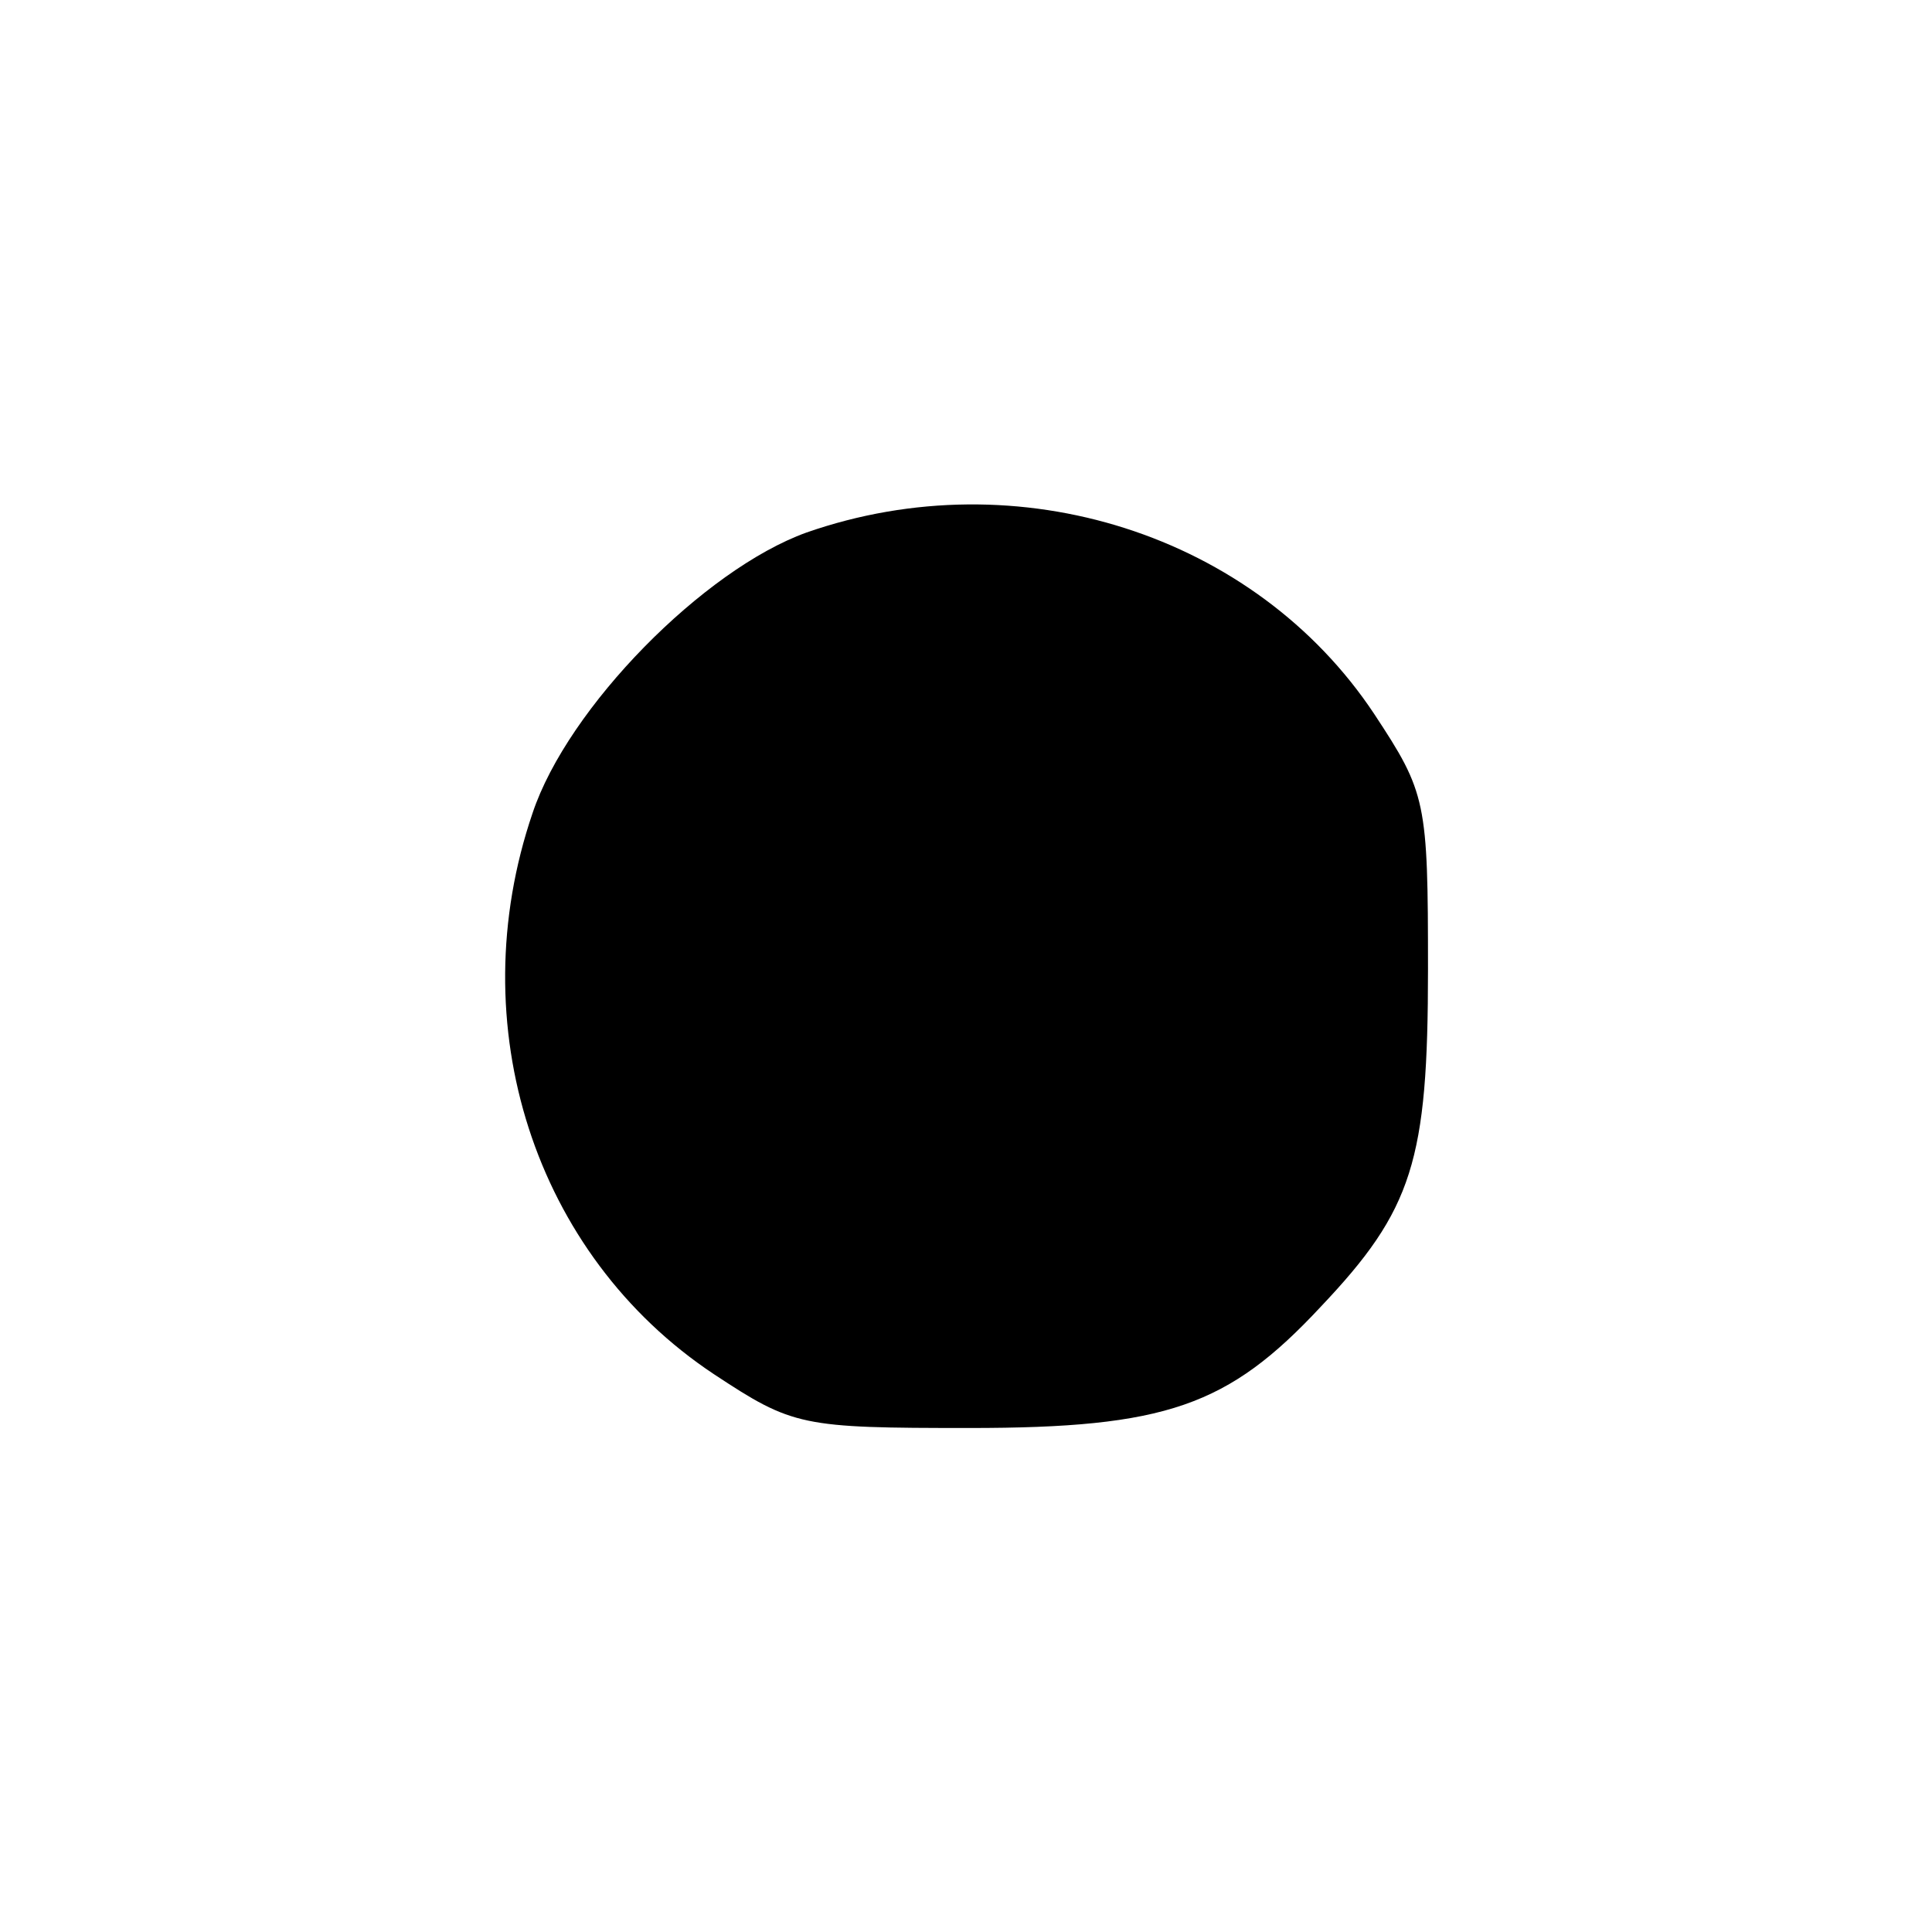 <?xml version="1.0" standalone="no"?>
<!DOCTYPE svg PUBLIC "-//W3C//DTD SVG 20010904//EN"
 "http://www.w3.org/TR/2001/REC-SVG-20010904/DTD/svg10.dtd">
<svg version="1.0" xmlns="http://www.w3.org/2000/svg"
 width="115pt" height="115pt" viewBox="0 0 115 115"
 preserveAspectRatio="xMidYMid meet">
<g transform="translate(0,115) scale(0.1,-0.1)"
fill="#000000" stroke="none">
<path d="M480 833 c-61 -22 -142 -104 -163 -167 -43 -126 1 -263 108 -334 47
-31 52 -32 152 -32 117 0 154 13 209 72 55 58 64 87 64 201 0 100 -1 105 -32
152 -71 107 -212 152 -338 108z"/>
</g>
</svg>
